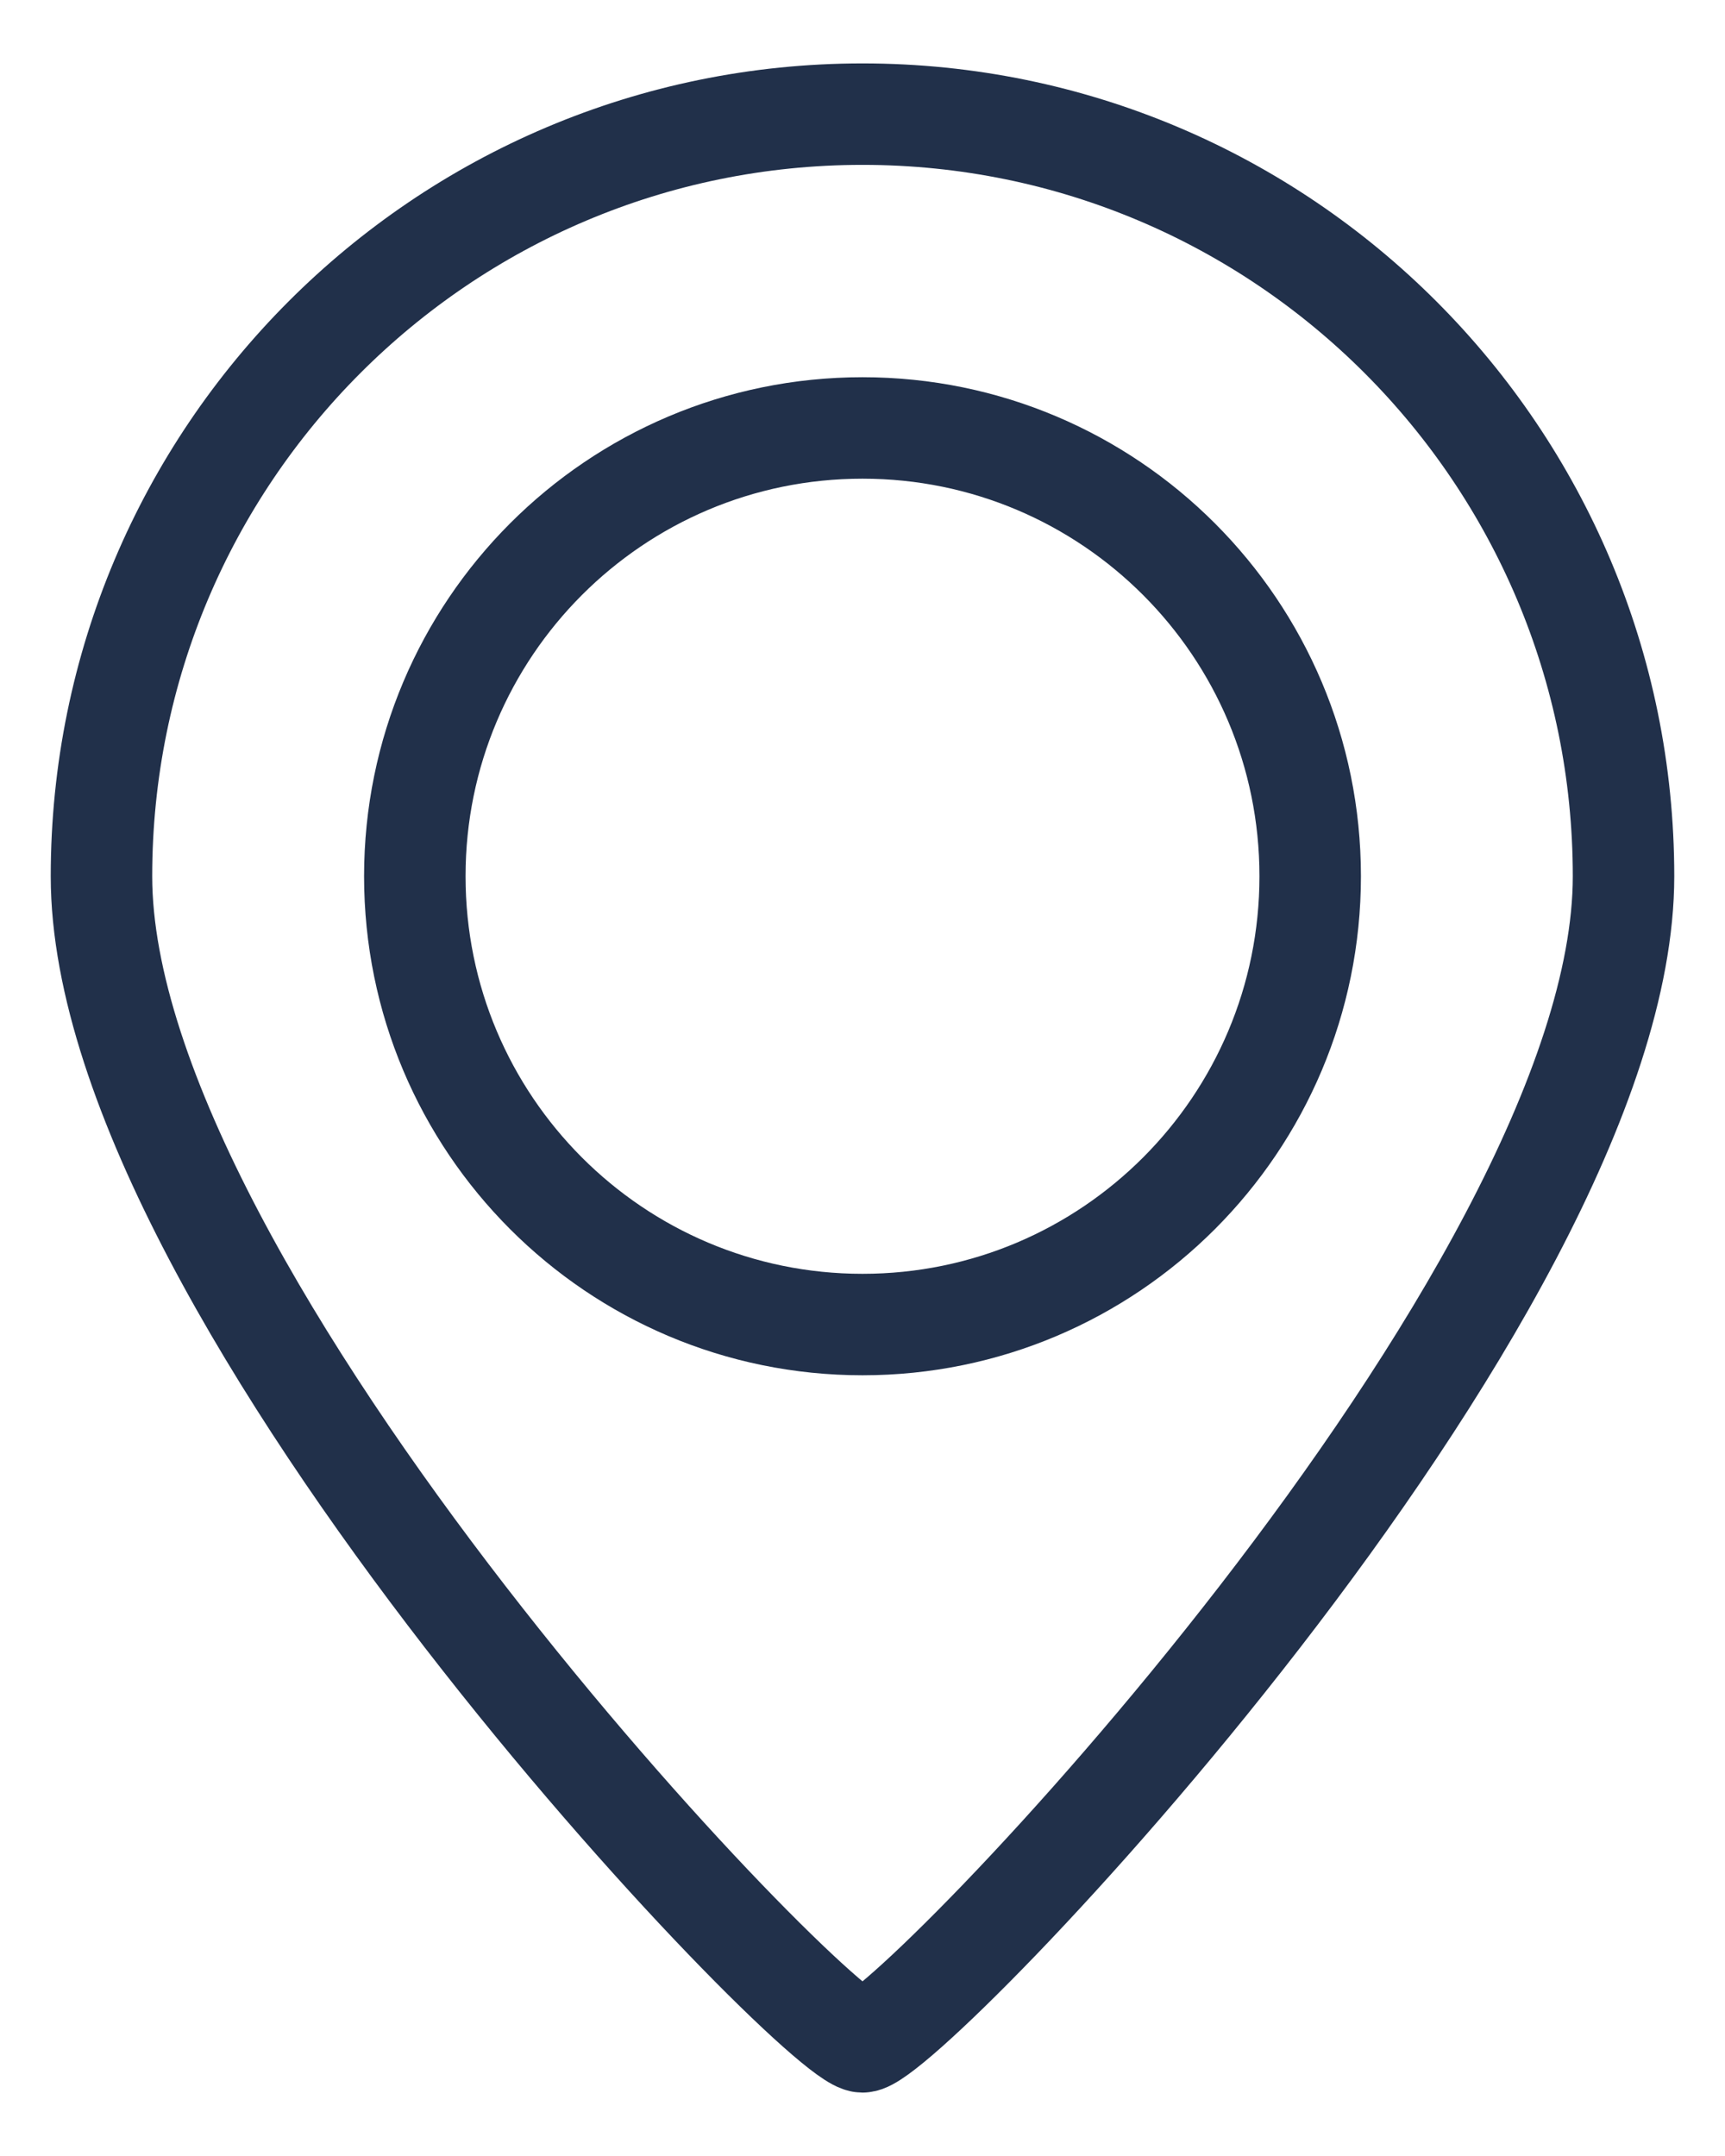 <svg width="32" height="40" viewBox="-1 -1 34 42" xmlns="http://www.w3.org/2000/svg">
  <g fill="none" fill-rule="evenodd">
    <g stroke="#21304A" stroke-width="2" fill="#D8D8D8" fill-opacity="0">
      <g>
        <path
          d="M16 39c.882 0 15-14.68 15-22.977S24.284 1 16 1C7.716 1 1 7.726 1 16.023S15.118 39 16 39zm0-14.14c4.873 0 8.824-3.956 8.824-8.837 0-4.88-3.95-8.837-8.824-8.837-4.873 0-8.824 3.957-8.824 8.837S11.126 24.86 16 24.86z"
          fill="none"
        />
      </g>
    </g>
  </g>
</svg>

